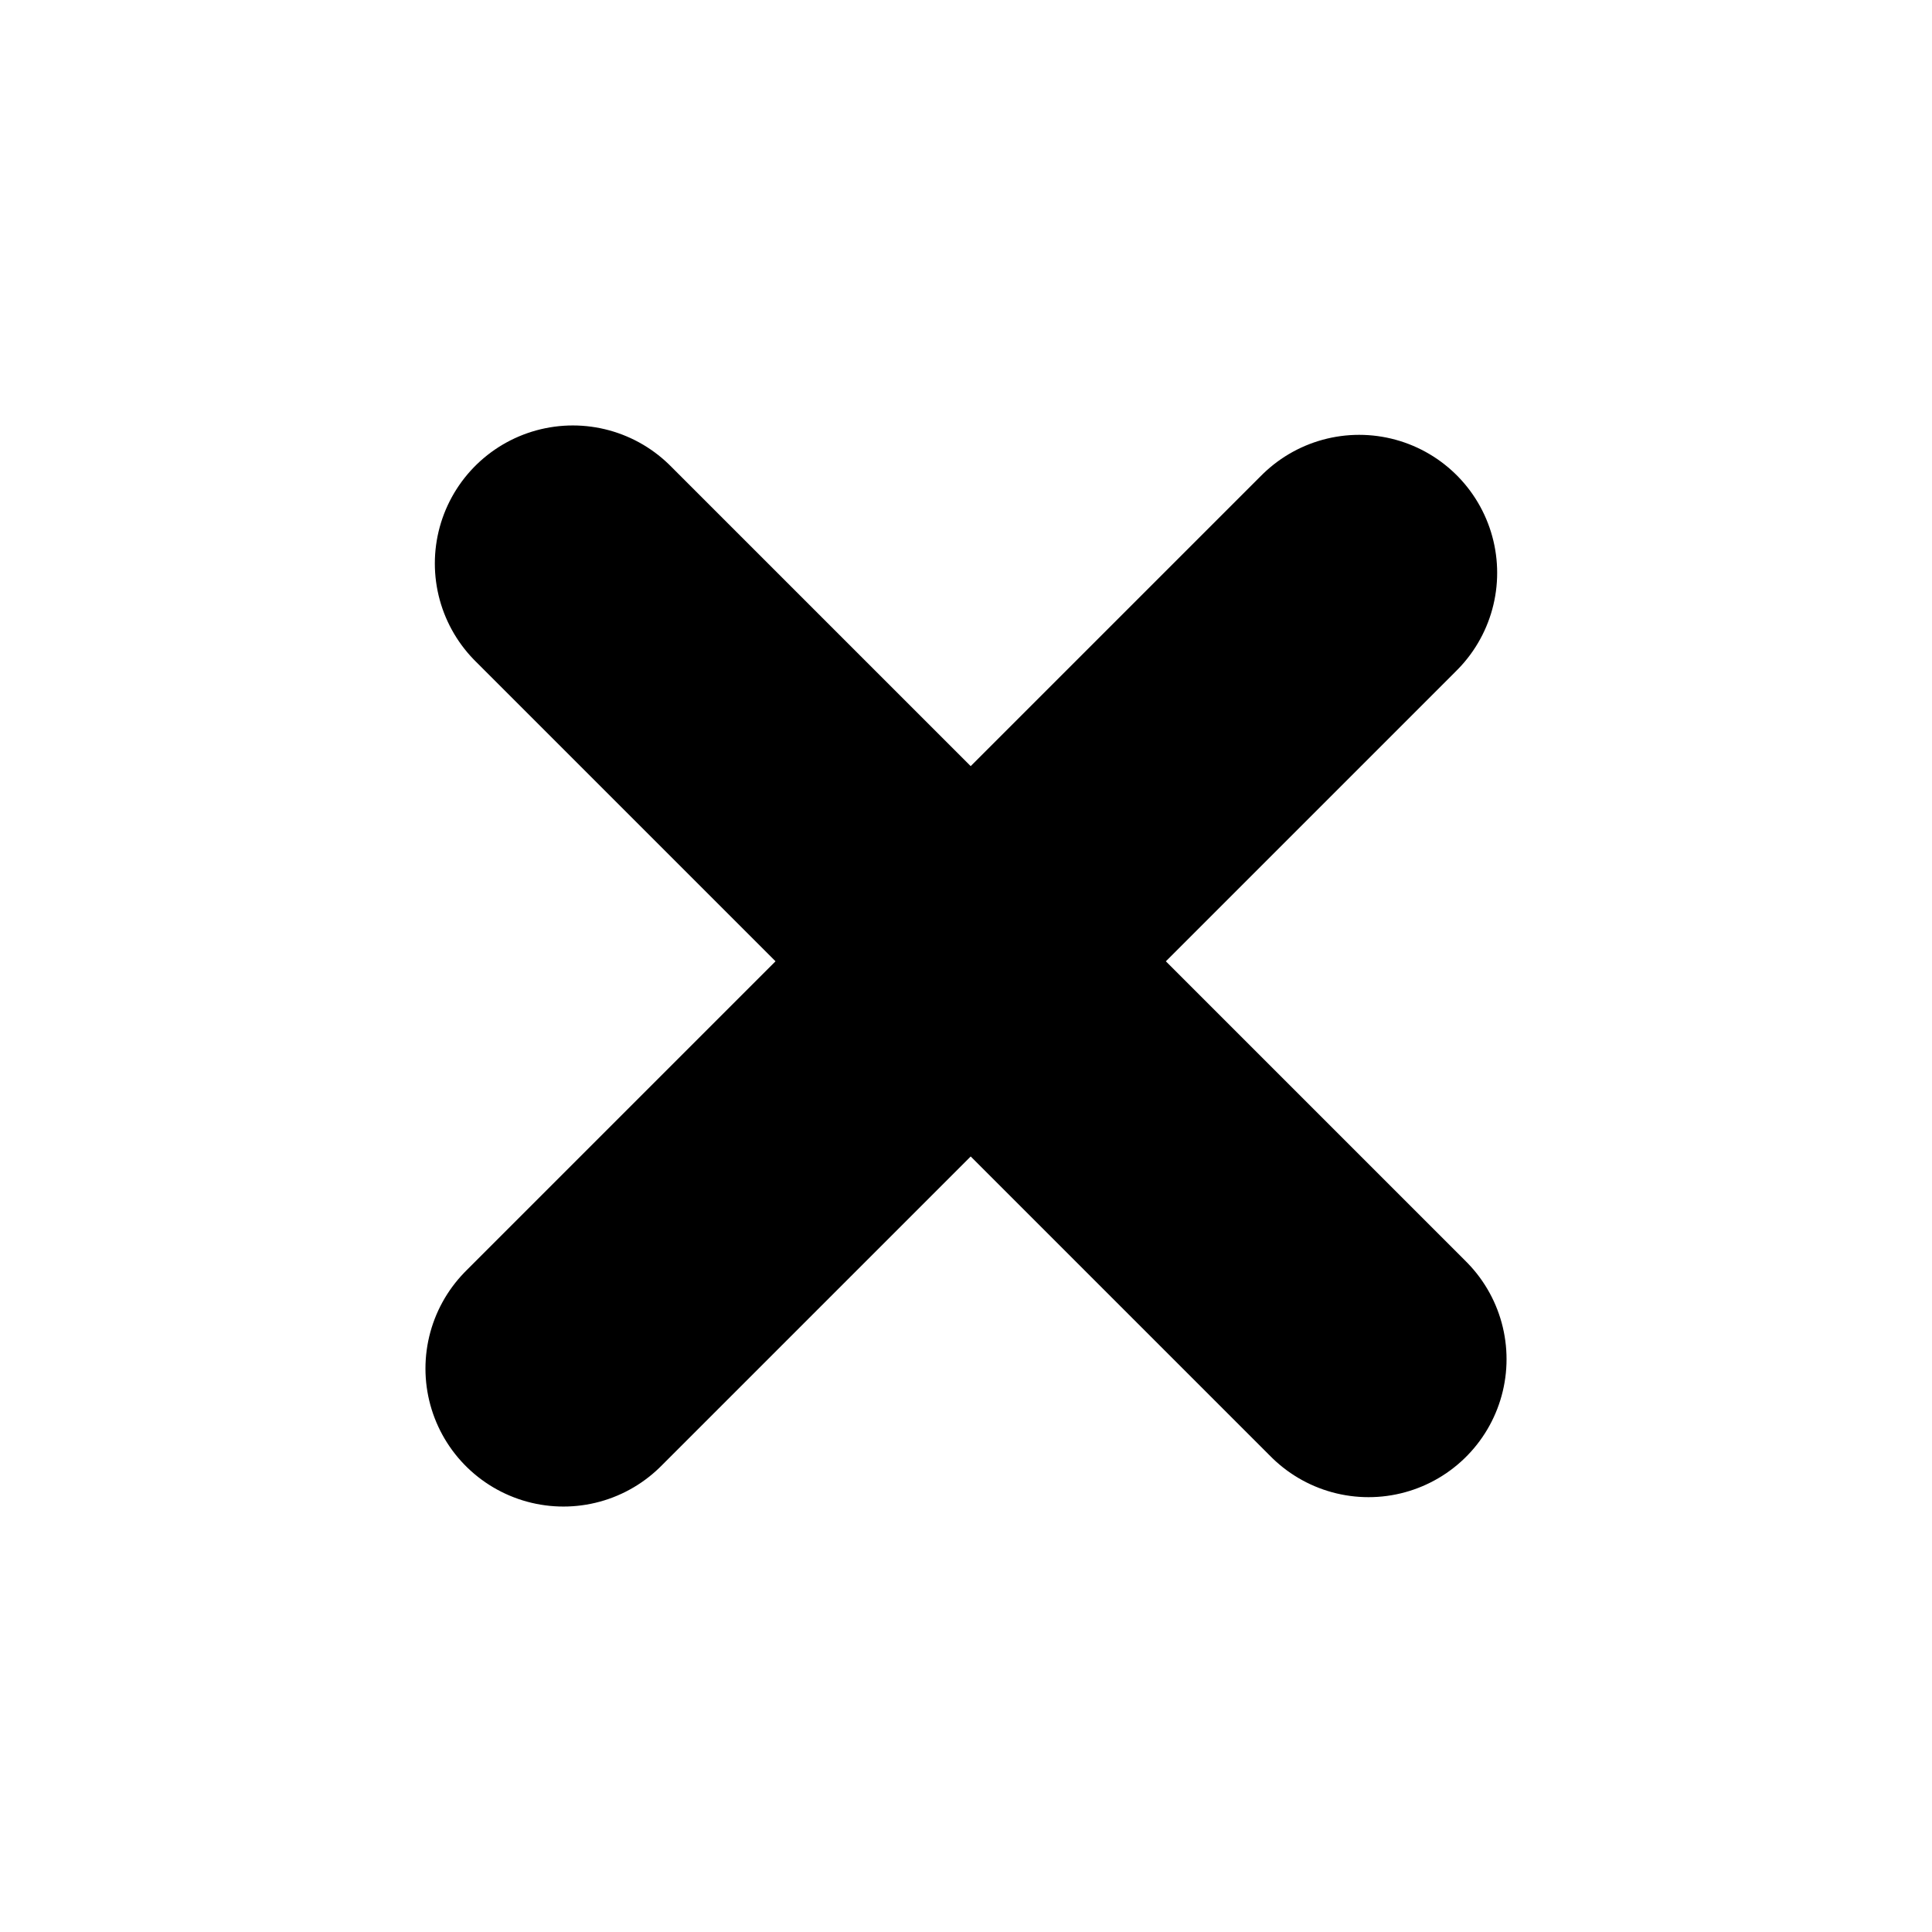 <svg width="2em" height="2em" viewBox="0 0 14 14" fill="none" xmlns="http://www.w3.org/2000/svg">
<path d="M9.917 9.849L4.151 4.083M9.849 4.151L4.083 9.917" stroke="currentColor" stroke-width="2" stroke-miterlimit="10" stroke-linecap="round" stroke-linejoin="round"/>
</svg>
